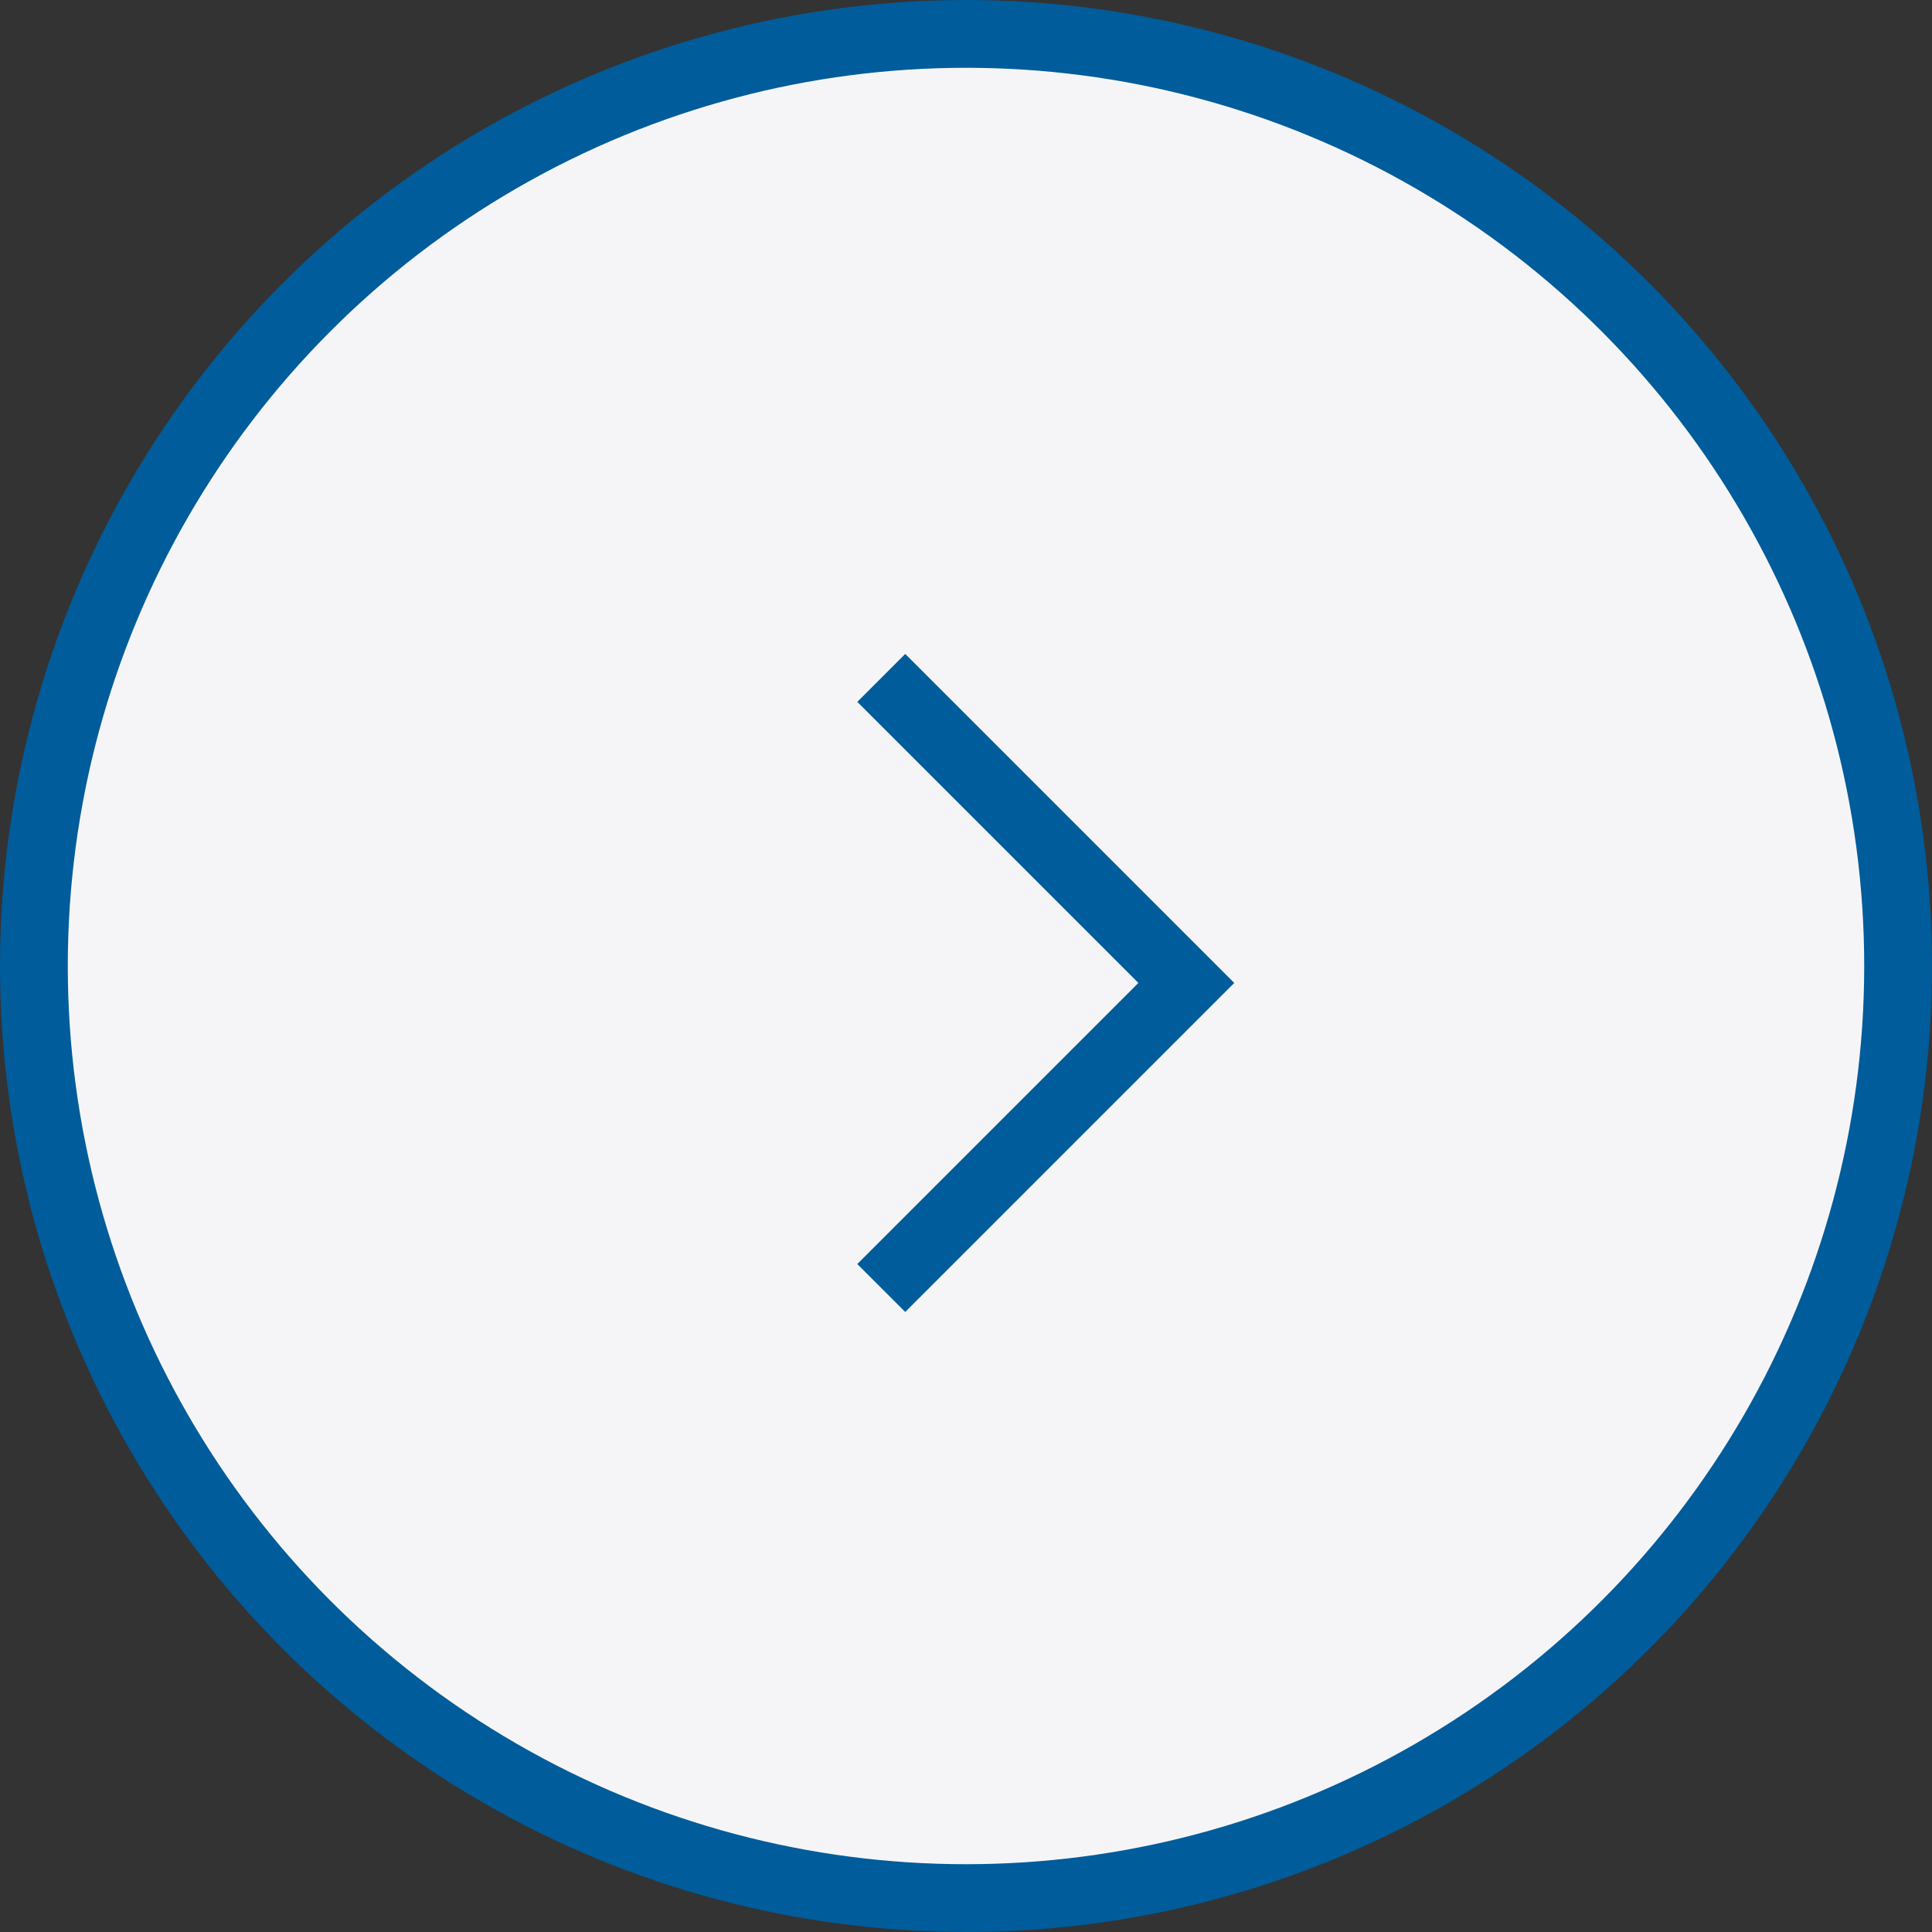 <svg width="57" height="57" viewBox="0 0 57 57" fill="none" xmlns="http://www.w3.org/2000/svg">
  <rect x="0" y="0" width="57" height="57" fill="#333333" stroke="none"/>
  <circle cx="28.5" cy="28.5" r="27.5" fill="#F5F5F7" stroke="#005C9A" stroke-width="2" />
  <path d="M26 20L35 29L26 38" stroke="#005C9A" stroke-width="2" />
</svg>
